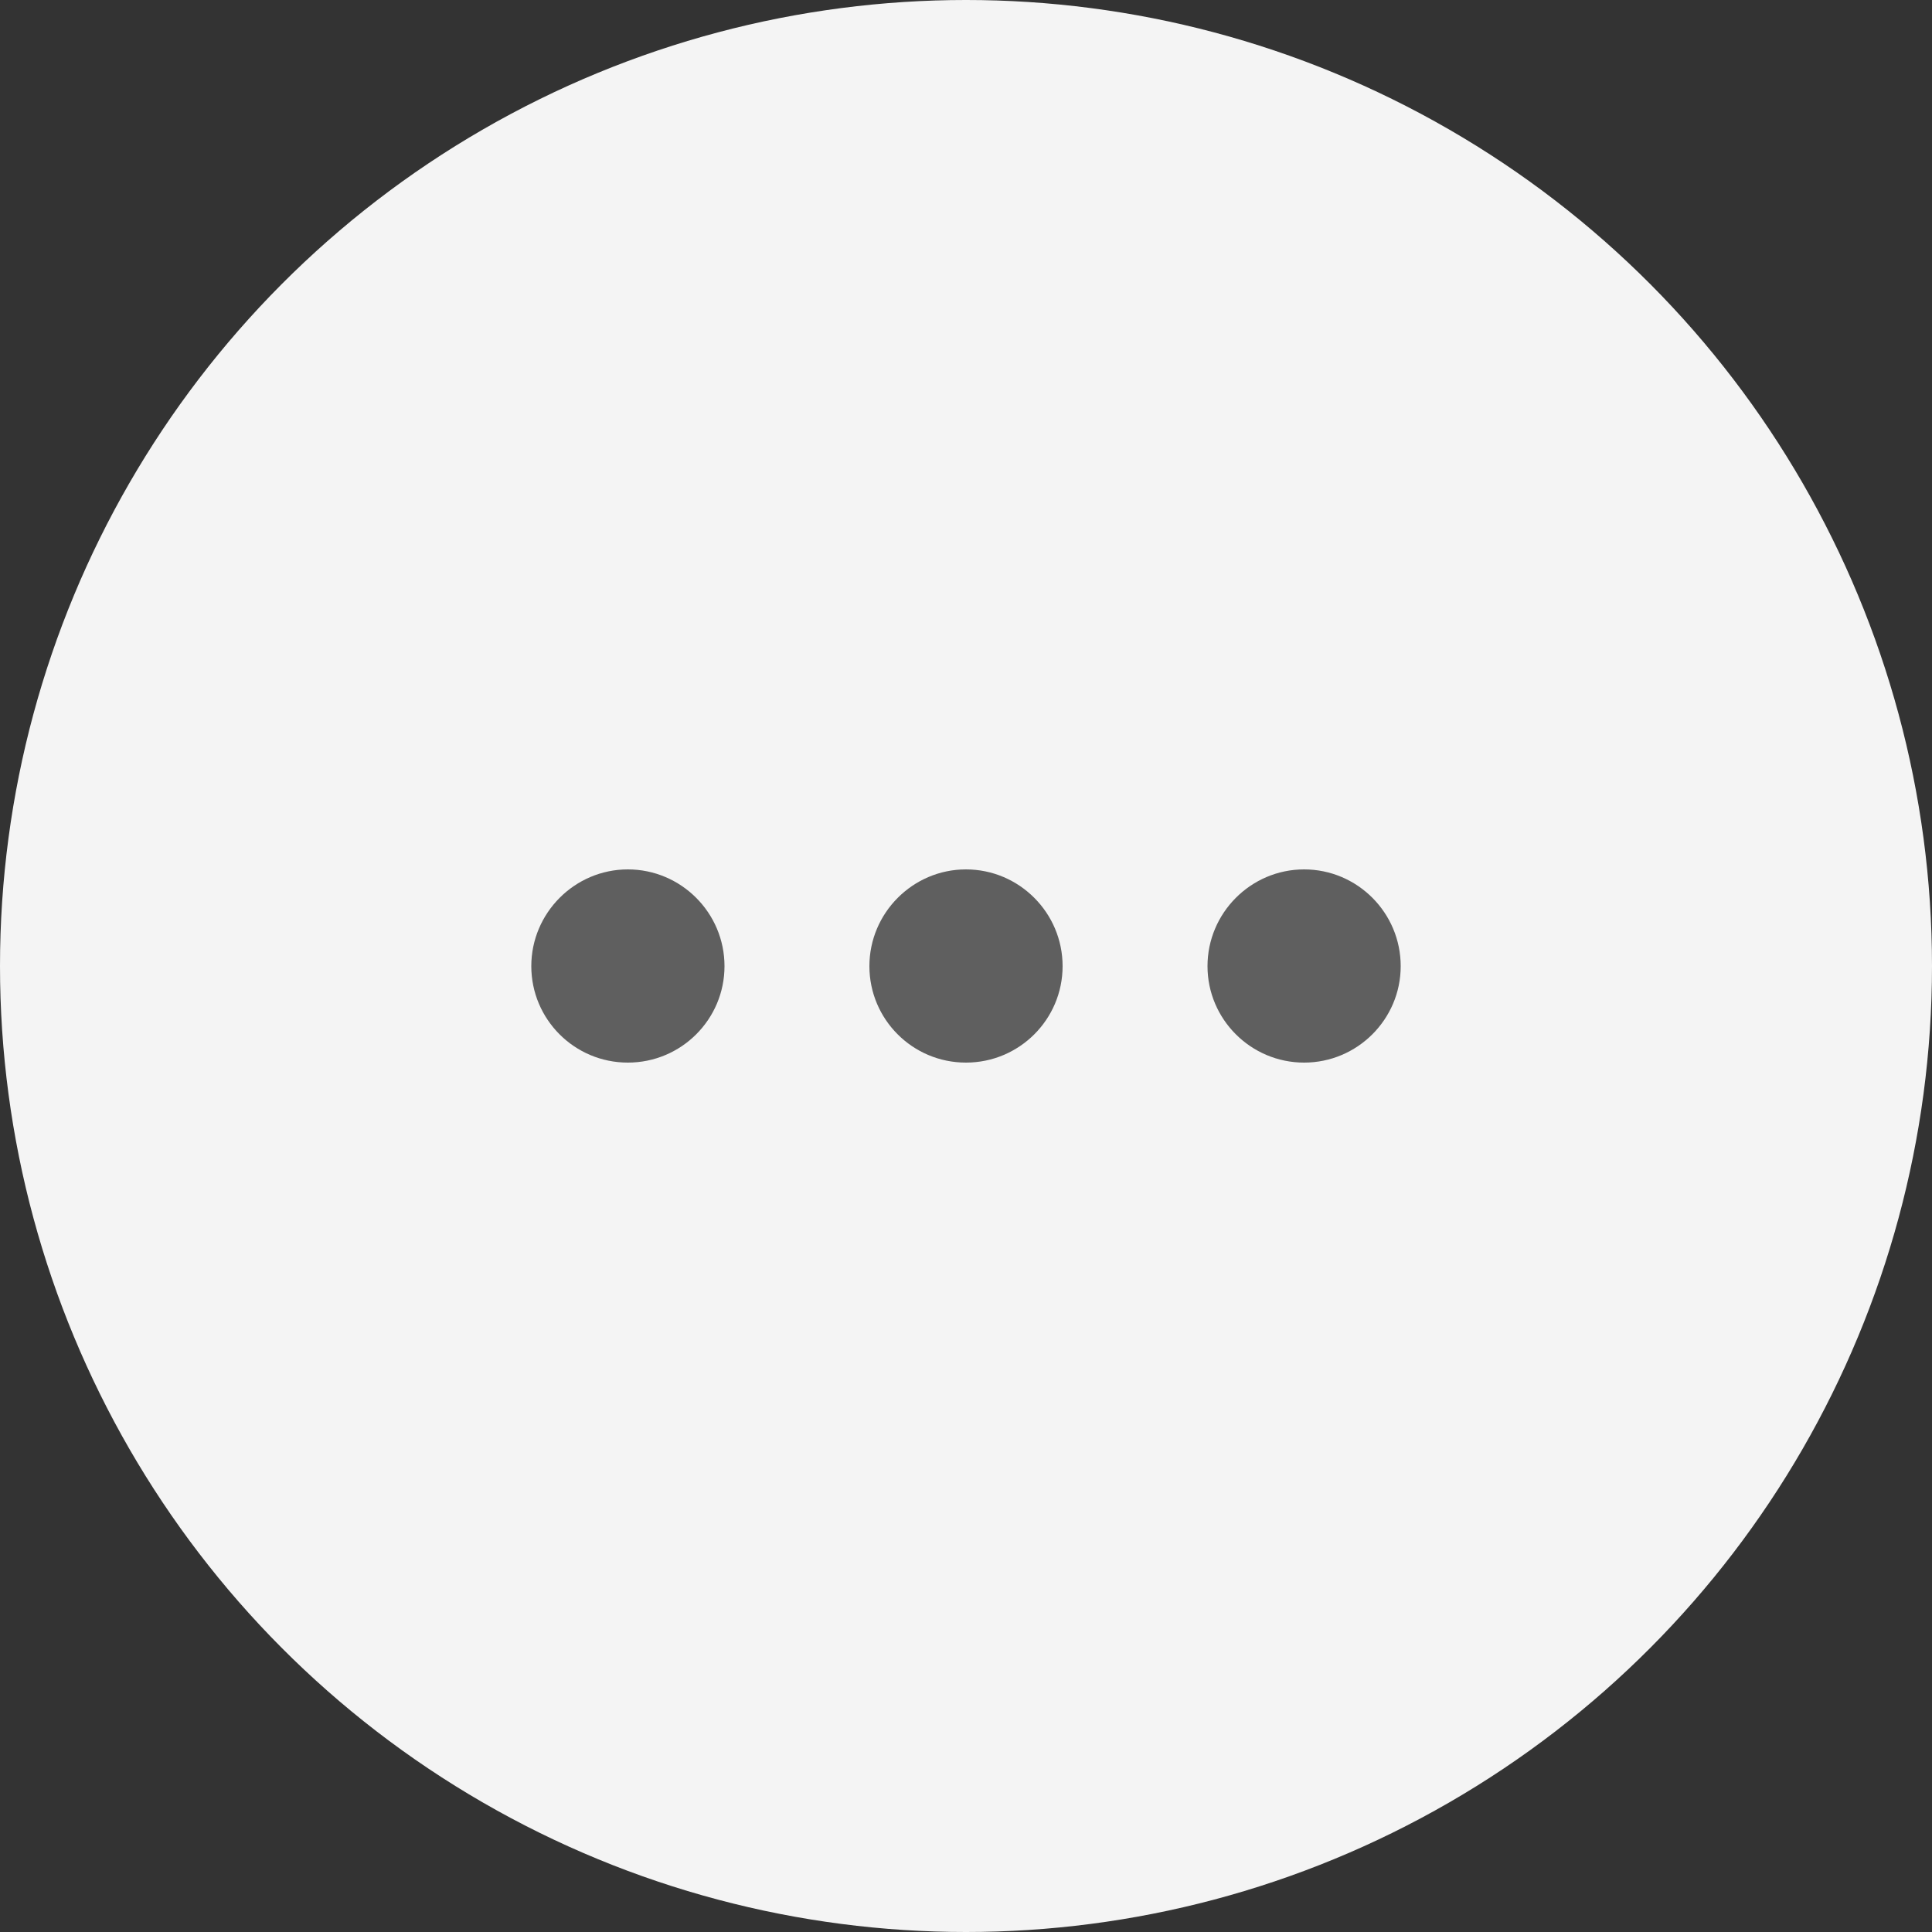 <svg width="40" height="40" viewBox="0 0 40 40" fill="none" xmlns="http://www.w3.org/2000/svg">
<rect x="0" y="0" width="40" height="40" fill="#333333" stroke="none"/>
<g id="icon_&#234;&#184;&#176;&#237;&#131;&#128;">
<circle id="Ellipse 127" cx="20" cy="20" r="20" fill="#F4F4F4"/>
<path id="Vector" d="M29 20.003C29 21.103 28.103 22 27 22C25.897 22 25 21.103 25 20.003C25 18.903 25.897 18 27 18C28.103 18 29 18.899 29 20.003Z" fill="#5F5F5F"/>
<path id="Vector_2" d="M15 20.003C15 21.103 14.106 22 12.999 22C11.892 22 11 21.103 11 20.003C11 18.903 11.897 18 12.999 18C14.101 18 15 18.899 15 20.003Z" fill="#5F5F5F"/>
<path id="Vector_3" d="M22 20.003C22 21.103 21.106 22 19.999 22C18.892 22 18 21.103 18 20.003C18 18.903 18.897 18 19.999 18C21.101 18 22 18.899 22 20.003Z" fill="#5F5F5F"/>
</g>
</svg>

